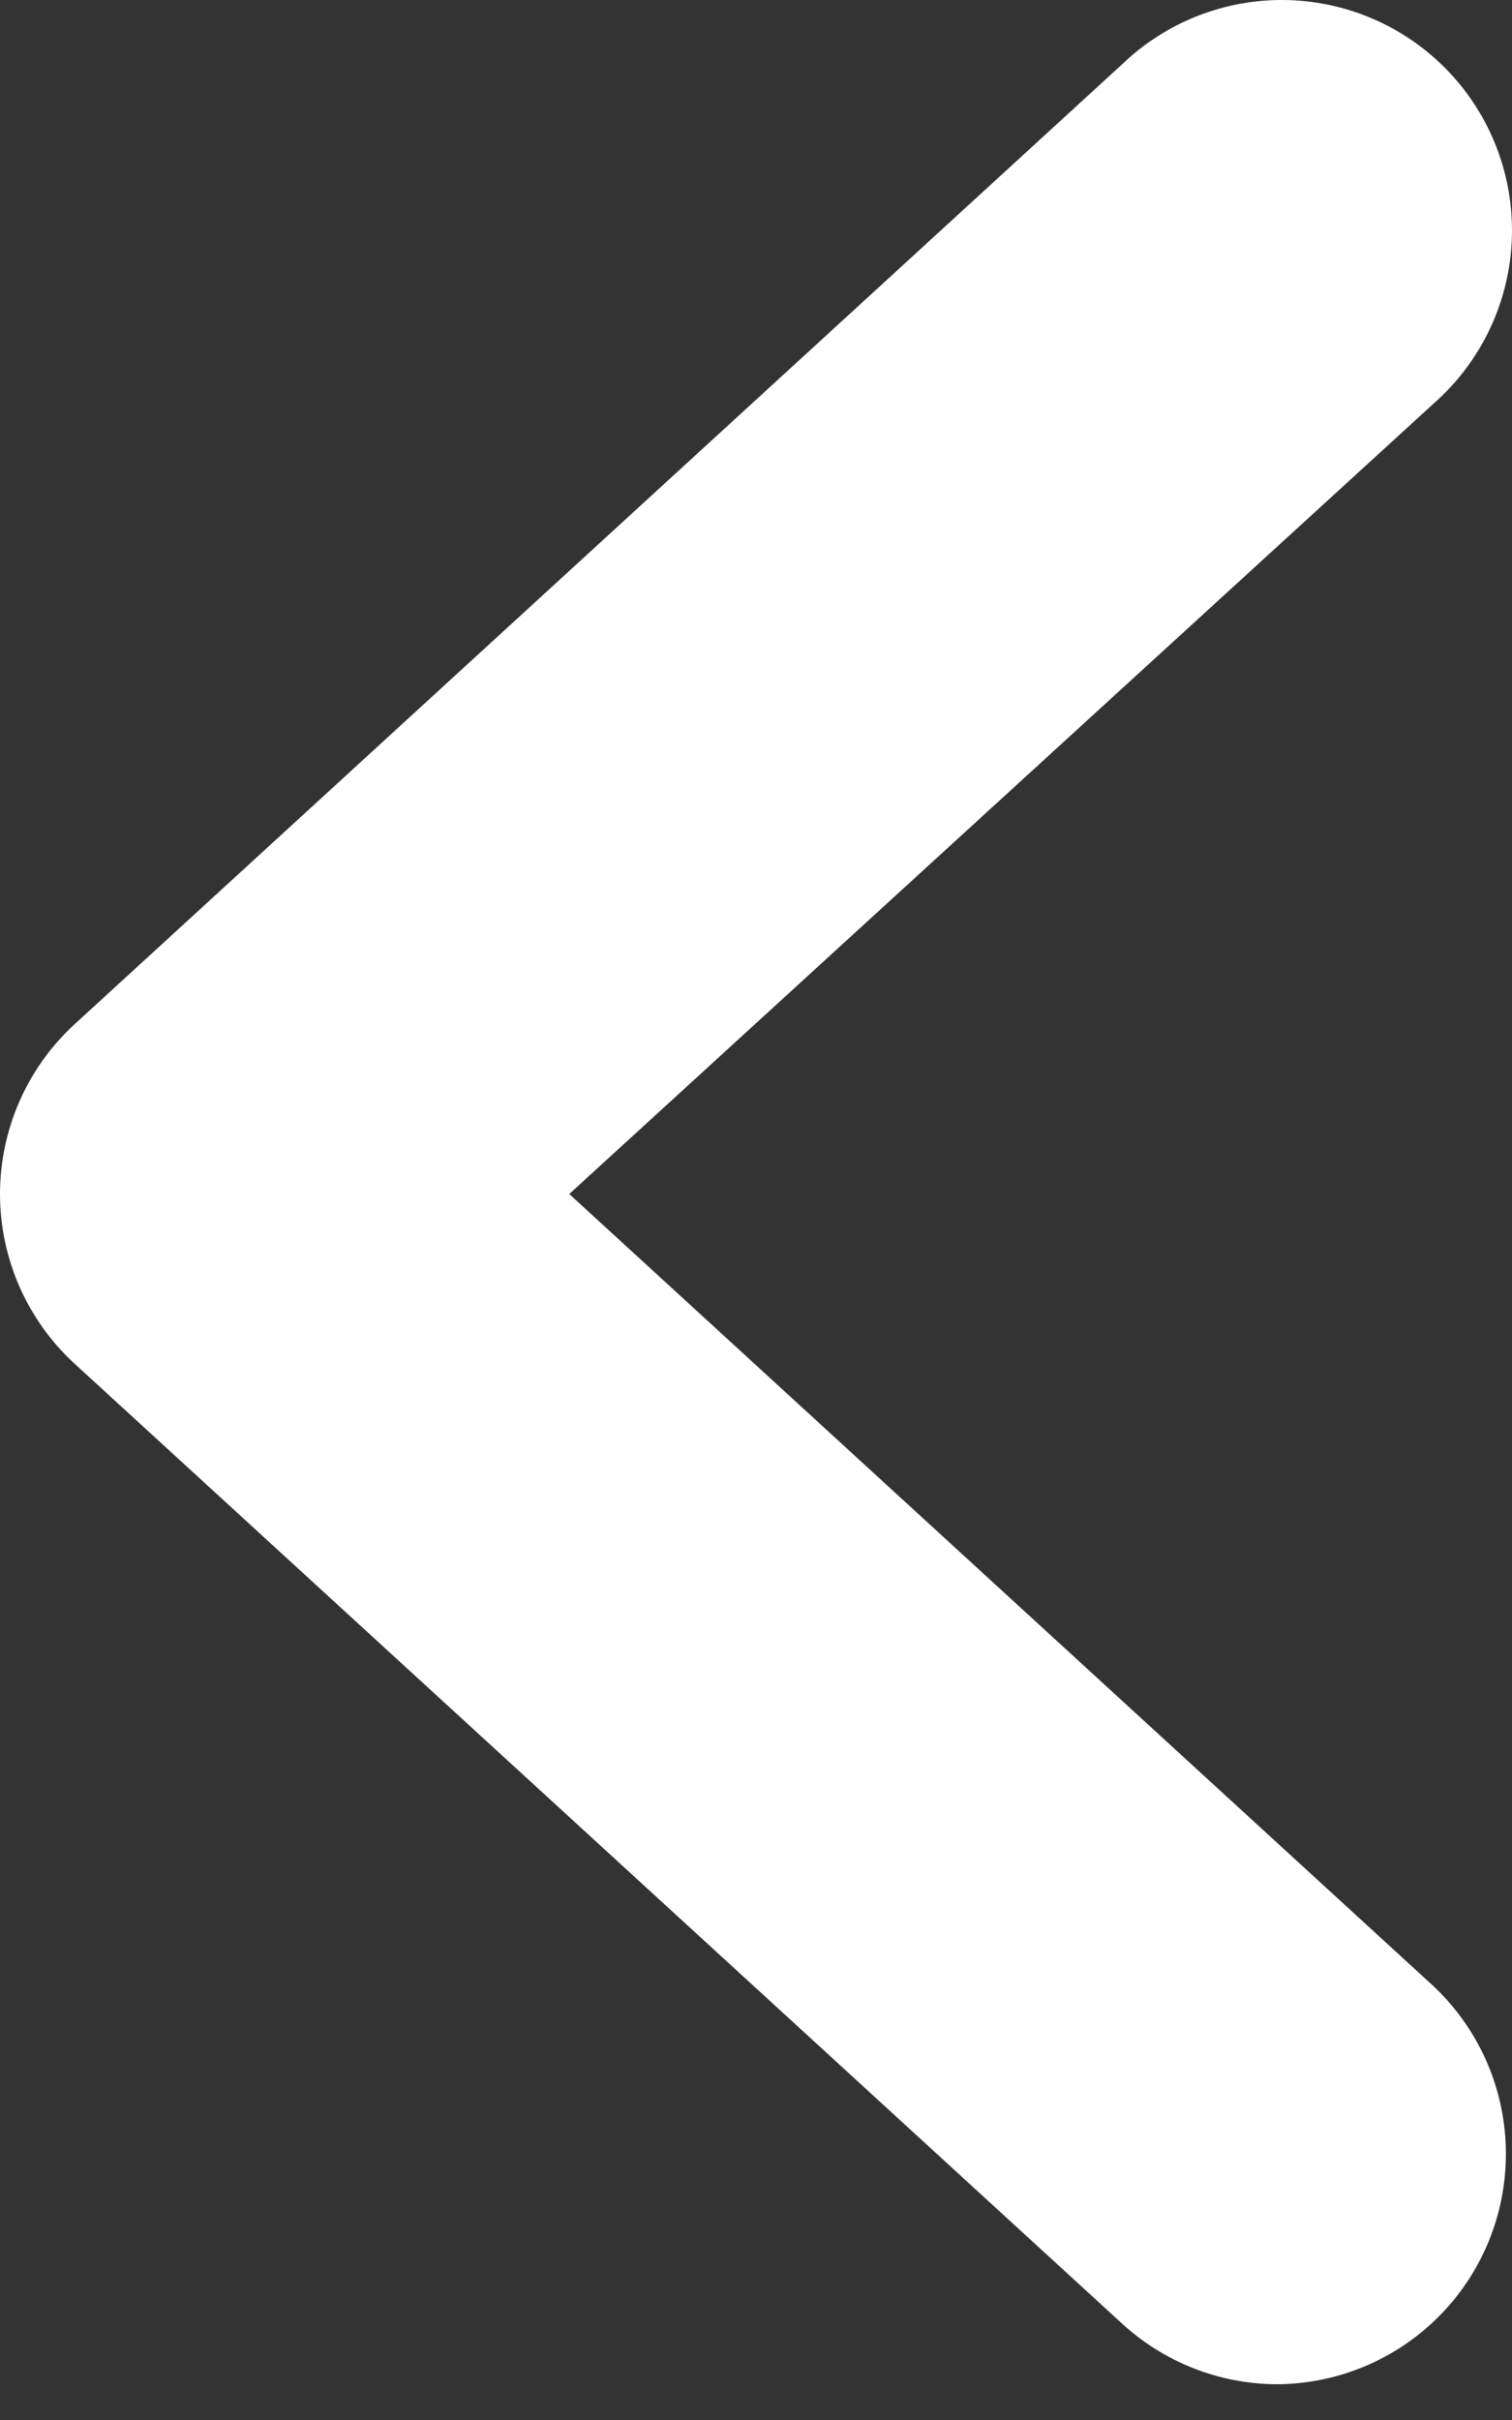 <svg width="30" height="48" viewBox="0 0 30 48" fill="none" xmlns="http://www.w3.org/2000/svg">
<rect x="0" y="0" width="30" height="48" fill="#333333" stroke="none"/>
<path d="M25.308 47.291C24.179 47.28 23.094 46.851 22.262 46.087L1.479 27.048C0.537 26.183 0 24.962 0 23.683C0 22.403 0.537 21.182 1.479 20.316L22.262 1.277C23.149 0.424 24.342 -0.036 25.573 0.002C26.803 0.04 27.965 0.573 28.798 1.48C29.63 2.387 30.061 3.592 29.993 4.821C29.925 6.05 29.365 7.199 28.439 8.01L11.295 23.683L28.4 39.356C29.31 40.191 29.843 41.359 29.877 42.593C29.912 43.827 29.447 45.023 28.586 45.908C27.725 46.793 26.543 47.292 25.308 47.291Z" fill="white"/>
</svg>
